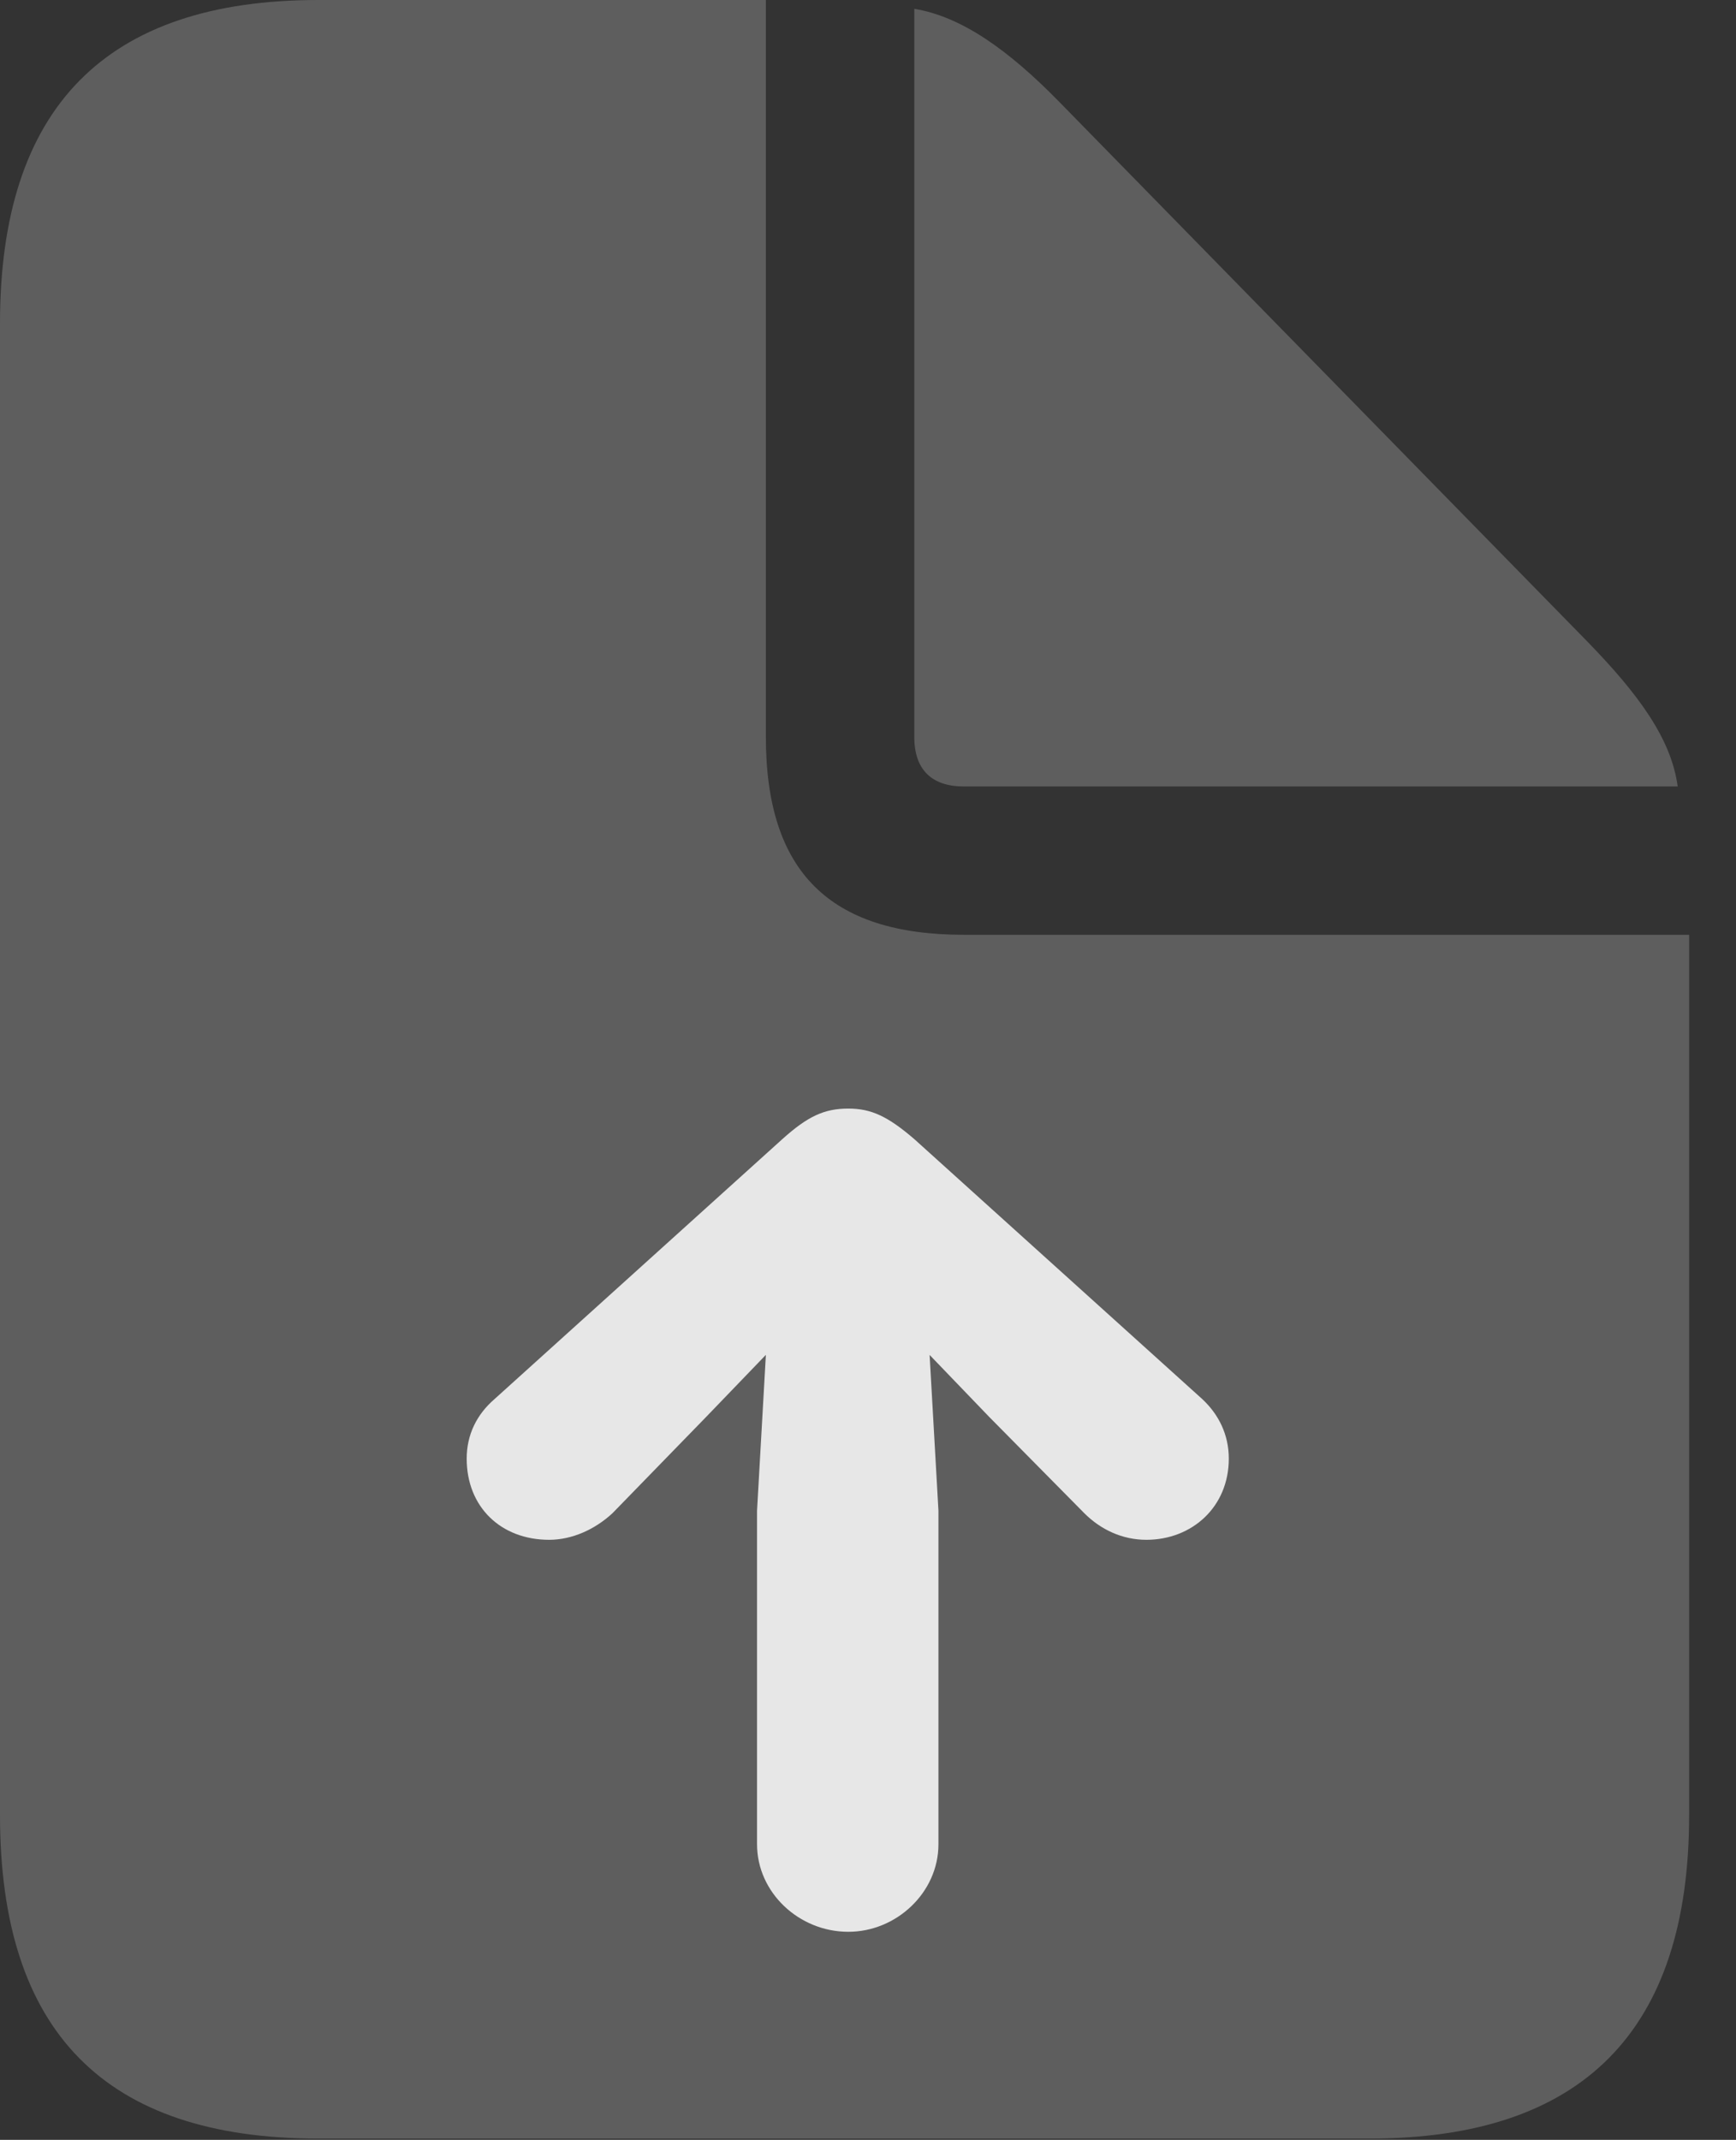 <?xml version="1.0" encoding="UTF-8"?>
<!--Generator: Apple Native CoreSVG 341-->
<!DOCTYPE svg
PUBLIC "-//W3C//DTD SVG 1.1//EN"
       "http://www.w3.org/Graphics/SVG/1.1/DTD/svg11.dtd">
<svg version="1.1" xmlns="http://www.w3.org/2000/svg" xmlns:xlink="http://www.w3.org/1999/xlink" viewBox="0 0 13.369 16.475">
 <rect x="0" y="0" width="13.369" height="16.475" fill="#333333" stroke="none"/>
 <g>
  <rect height="16.475" opacity="0" width="13.369" x="0" y="0"/>
  <path d="M2.451 16.465L10.547 16.465C12.188 16.465 13.008 15.635 13.008 13.975L13.008 7.197L7.422 7.197C6.387 7.197 5.898 6.709 5.898 5.674L5.898 0L2.451 0C0.811 0 0 0.83 0 2.49L0 13.975C0 15.645 0.811 16.465 2.451 16.465ZM7.422 6.055L12.92 6.055C12.871 5.693 12.627 5.352 12.217 4.932L8.164 0.791C7.764 0.381 7.402 0.127 7.041 0.068L7.041 5.674C7.041 5.928 7.178 6.055 7.422 6.055Z" fill="white" fill-opacity="0.212"/>
  <path d="M4.229 11.855C4.404 11.855 4.58 11.777 4.717 11.65L5.439 10.908L6.416 9.893L6.641 9.893L7.617 10.908L8.35 11.65C8.477 11.777 8.643 11.855 8.828 11.855C9.18 11.855 9.463 11.602 9.463 11.23C9.463 11.045 9.385 10.889 9.258 10.771L7.041 8.77C6.836 8.594 6.709 8.535 6.533 8.535C6.348 8.535 6.221 8.594 6.025 8.77L3.809 10.771C3.672 10.889 3.594 11.045 3.594 11.23C3.594 11.602 3.857 11.855 4.229 11.855ZM6.533 14.873C6.904 14.873 7.227 14.57 7.227 14.199L7.227 11.631L7.119 9.727C7.08 8.945 5.977 8.945 5.938 9.727L5.83 11.631L5.83 14.199C5.83 14.57 6.152 14.873 6.533 14.873Z" fill="white" fill-opacity="0.85"/>
 </g>
</svg>
